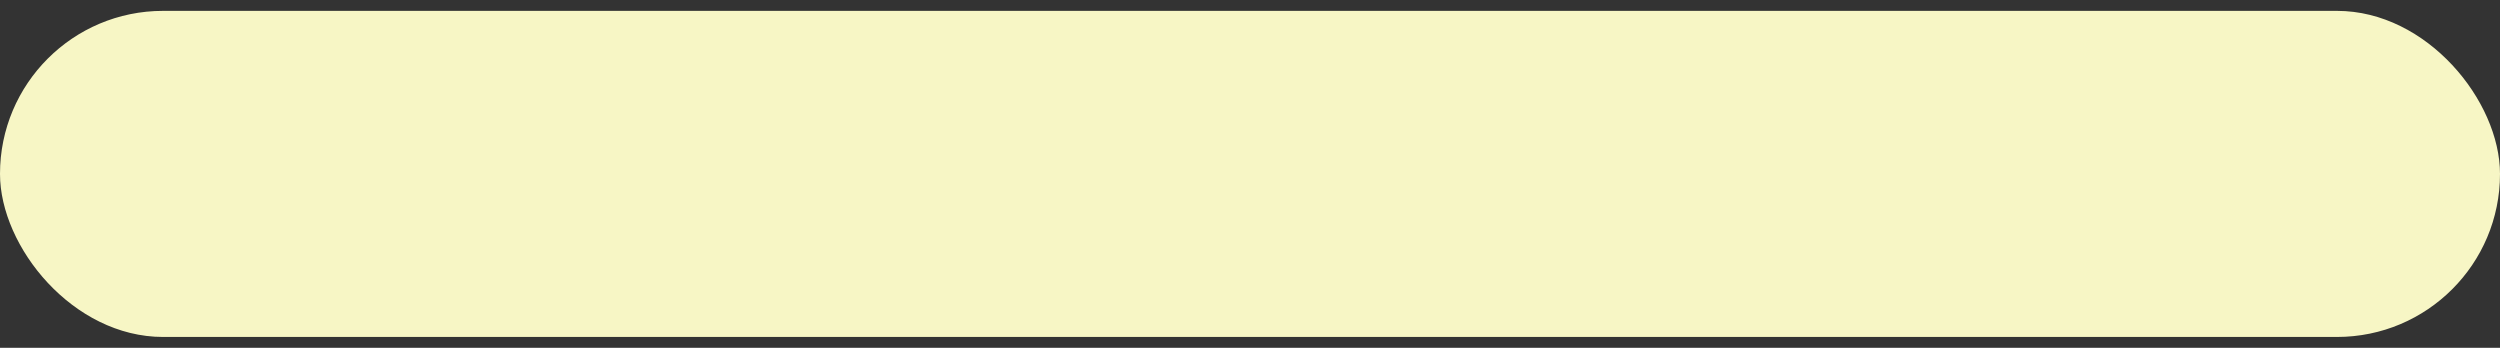 <?xml version="1.0" encoding="UTF-8"?>
<svg width="115px" height="16px" viewBox="0 0 115 16" version="1.1" xmlns="http://www.w3.org/2000/svg" xmlns:xlink="http://www.w3.org/1999/xlink">
    <rect x="0" y="0" width="115" height="16" fill="#333333" stroke="none"/>
    <!-- Generator: Sketch 44.1 (41455) - http://www.bohemiancoding.com/sketch -->
    <title>beam 3</title>
    <desc>Created with Sketch.</desc>
    <defs></defs>
    <g id="Page-1" stroke="none" stroke-width="1" fill="none" fill-rule="evenodd">
        <g id="contact" transform="translate(-656, -538)" fill="#F7F6C5">
            <g id="beams" transform="translate(646, 488.5)">
                <rect id="beam-3" x="10" y="50" width="115" height="15" rx="7.5"></rect>
            </g>
        </g>
    </g>
</svg>